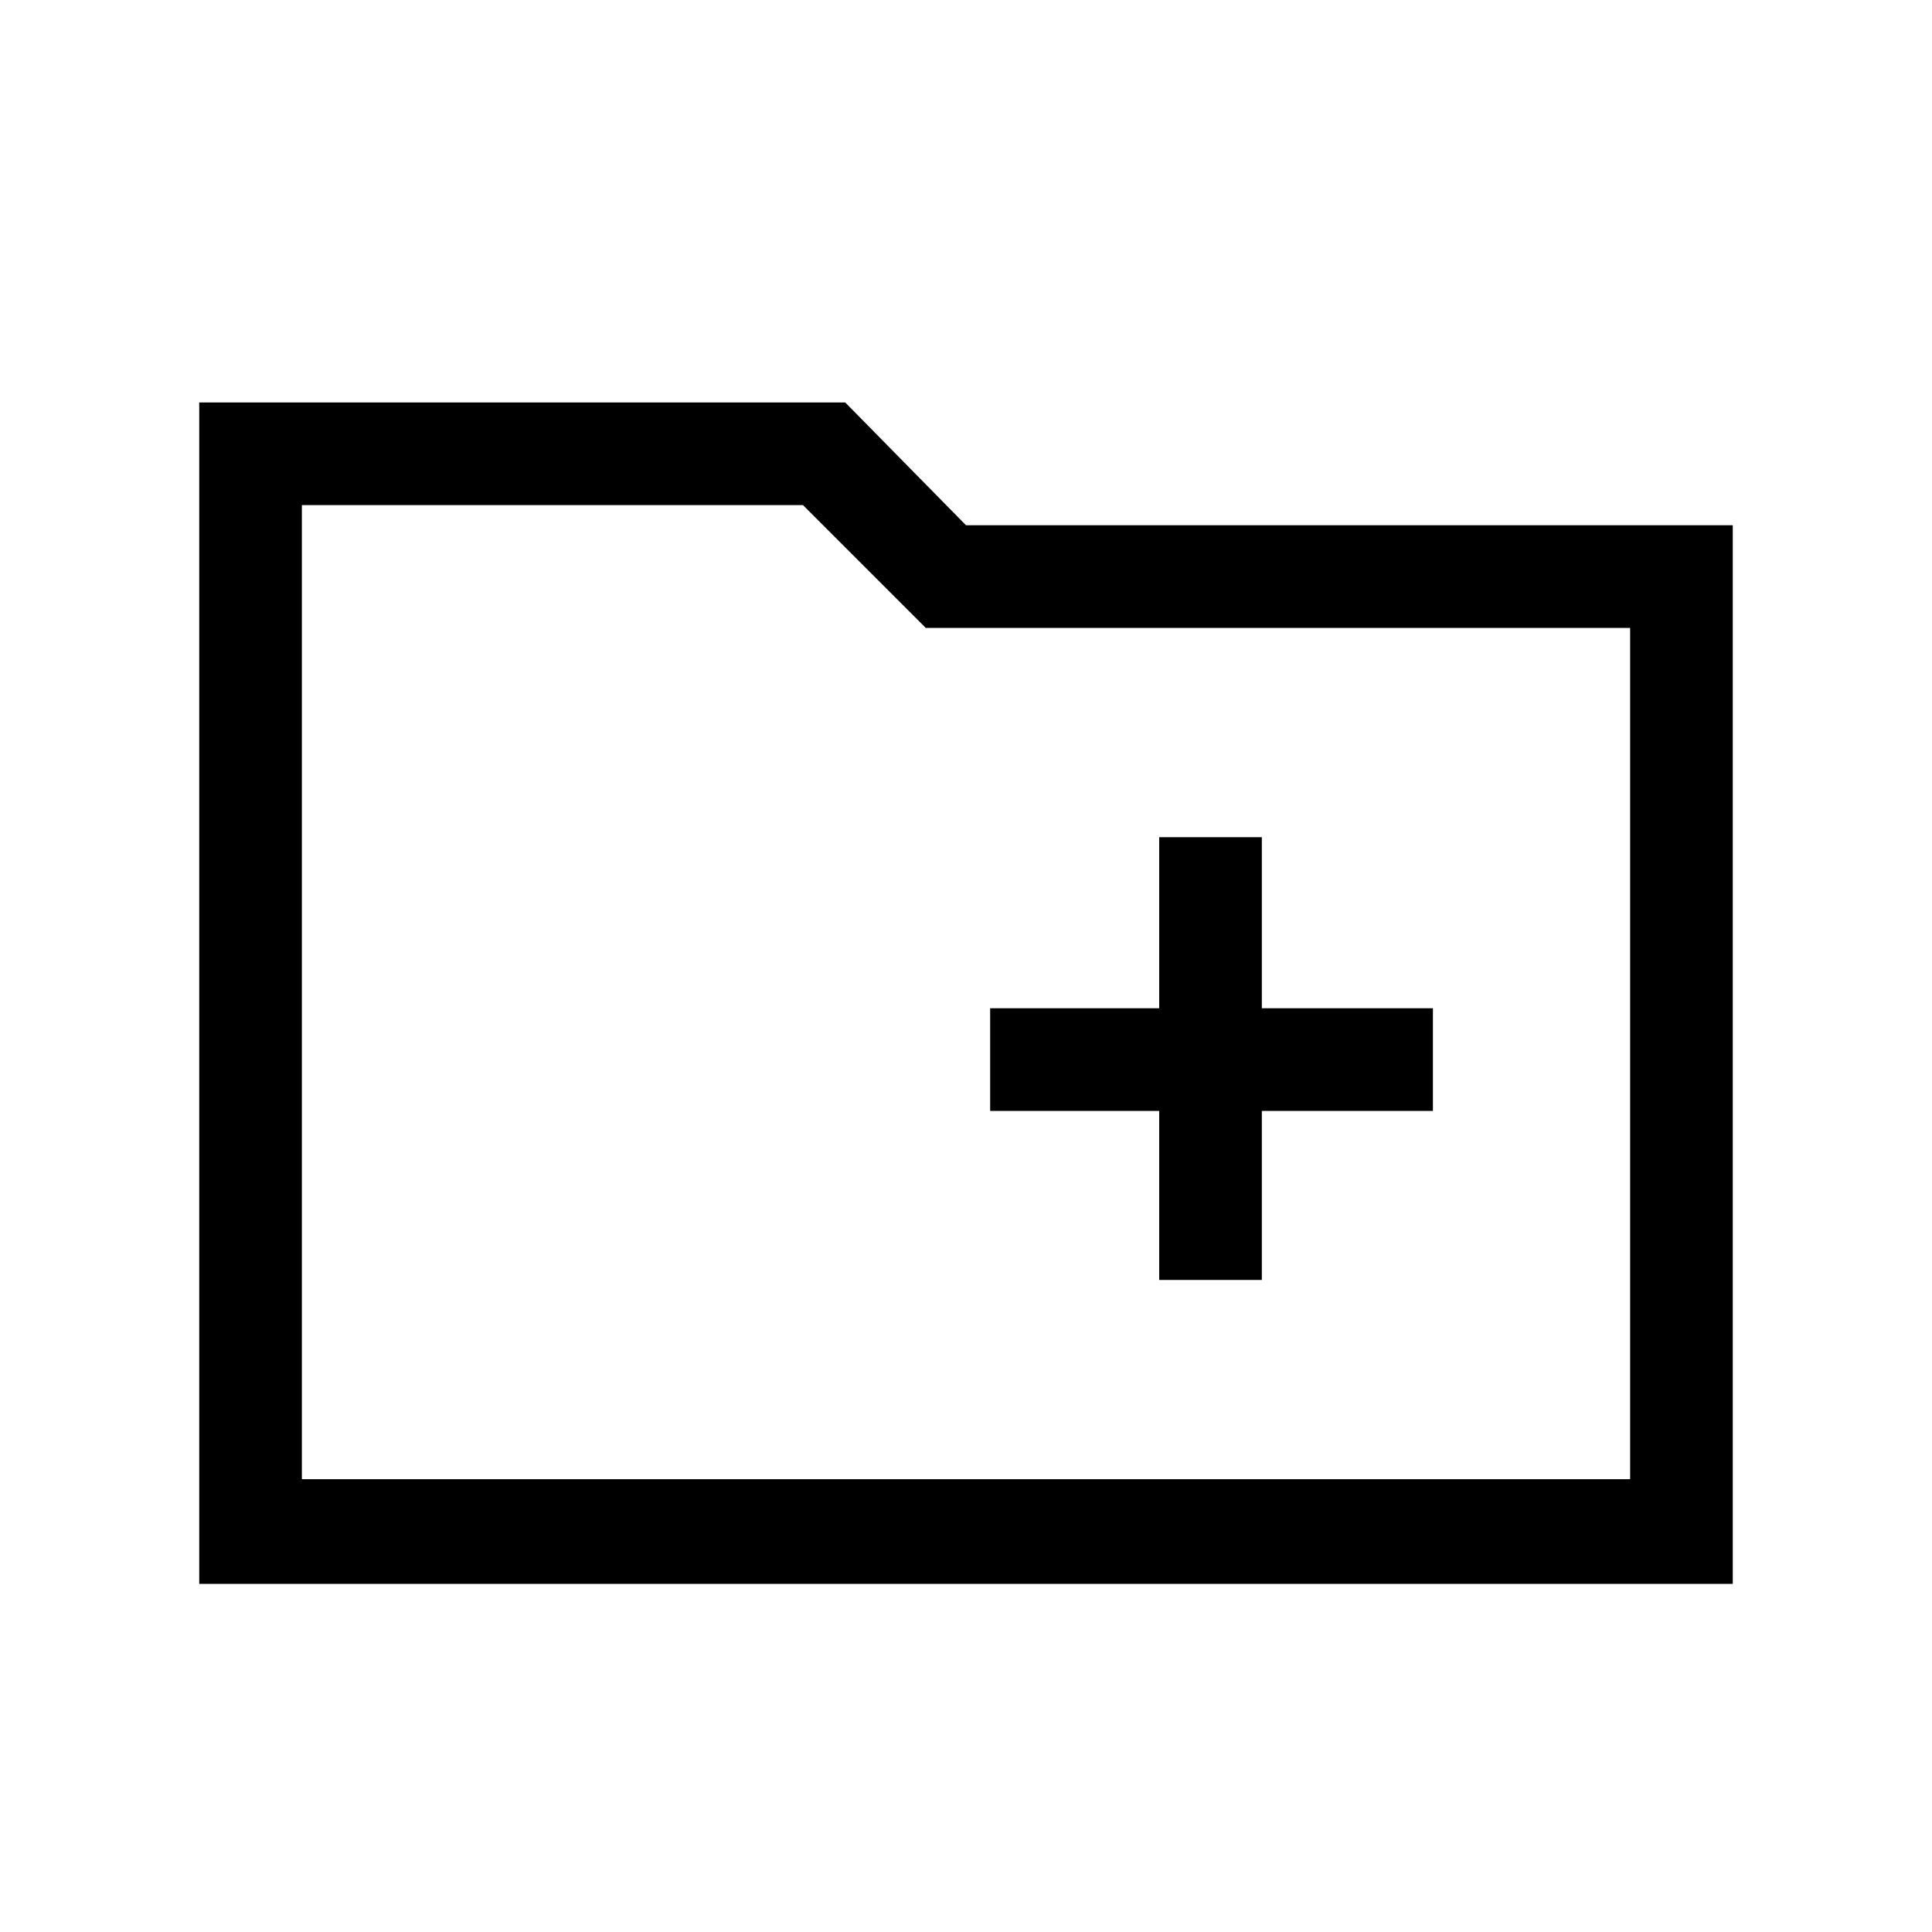 <svg xmlns="http://www.w3.org/2000/svg" height="40" width="40"><path d="M24 26.5h2.125V23h3.542v-2.125h-3.542v-3.542H24v3.542h-3.5V23H24ZM4.125 32.792V8.333H17.5l2.5 2.542h15.875v21.917Zm2.125-2.167h27.5V13H19.167l-2.542-2.542H6.25Zm0 0V10.458 13Z"/></svg>